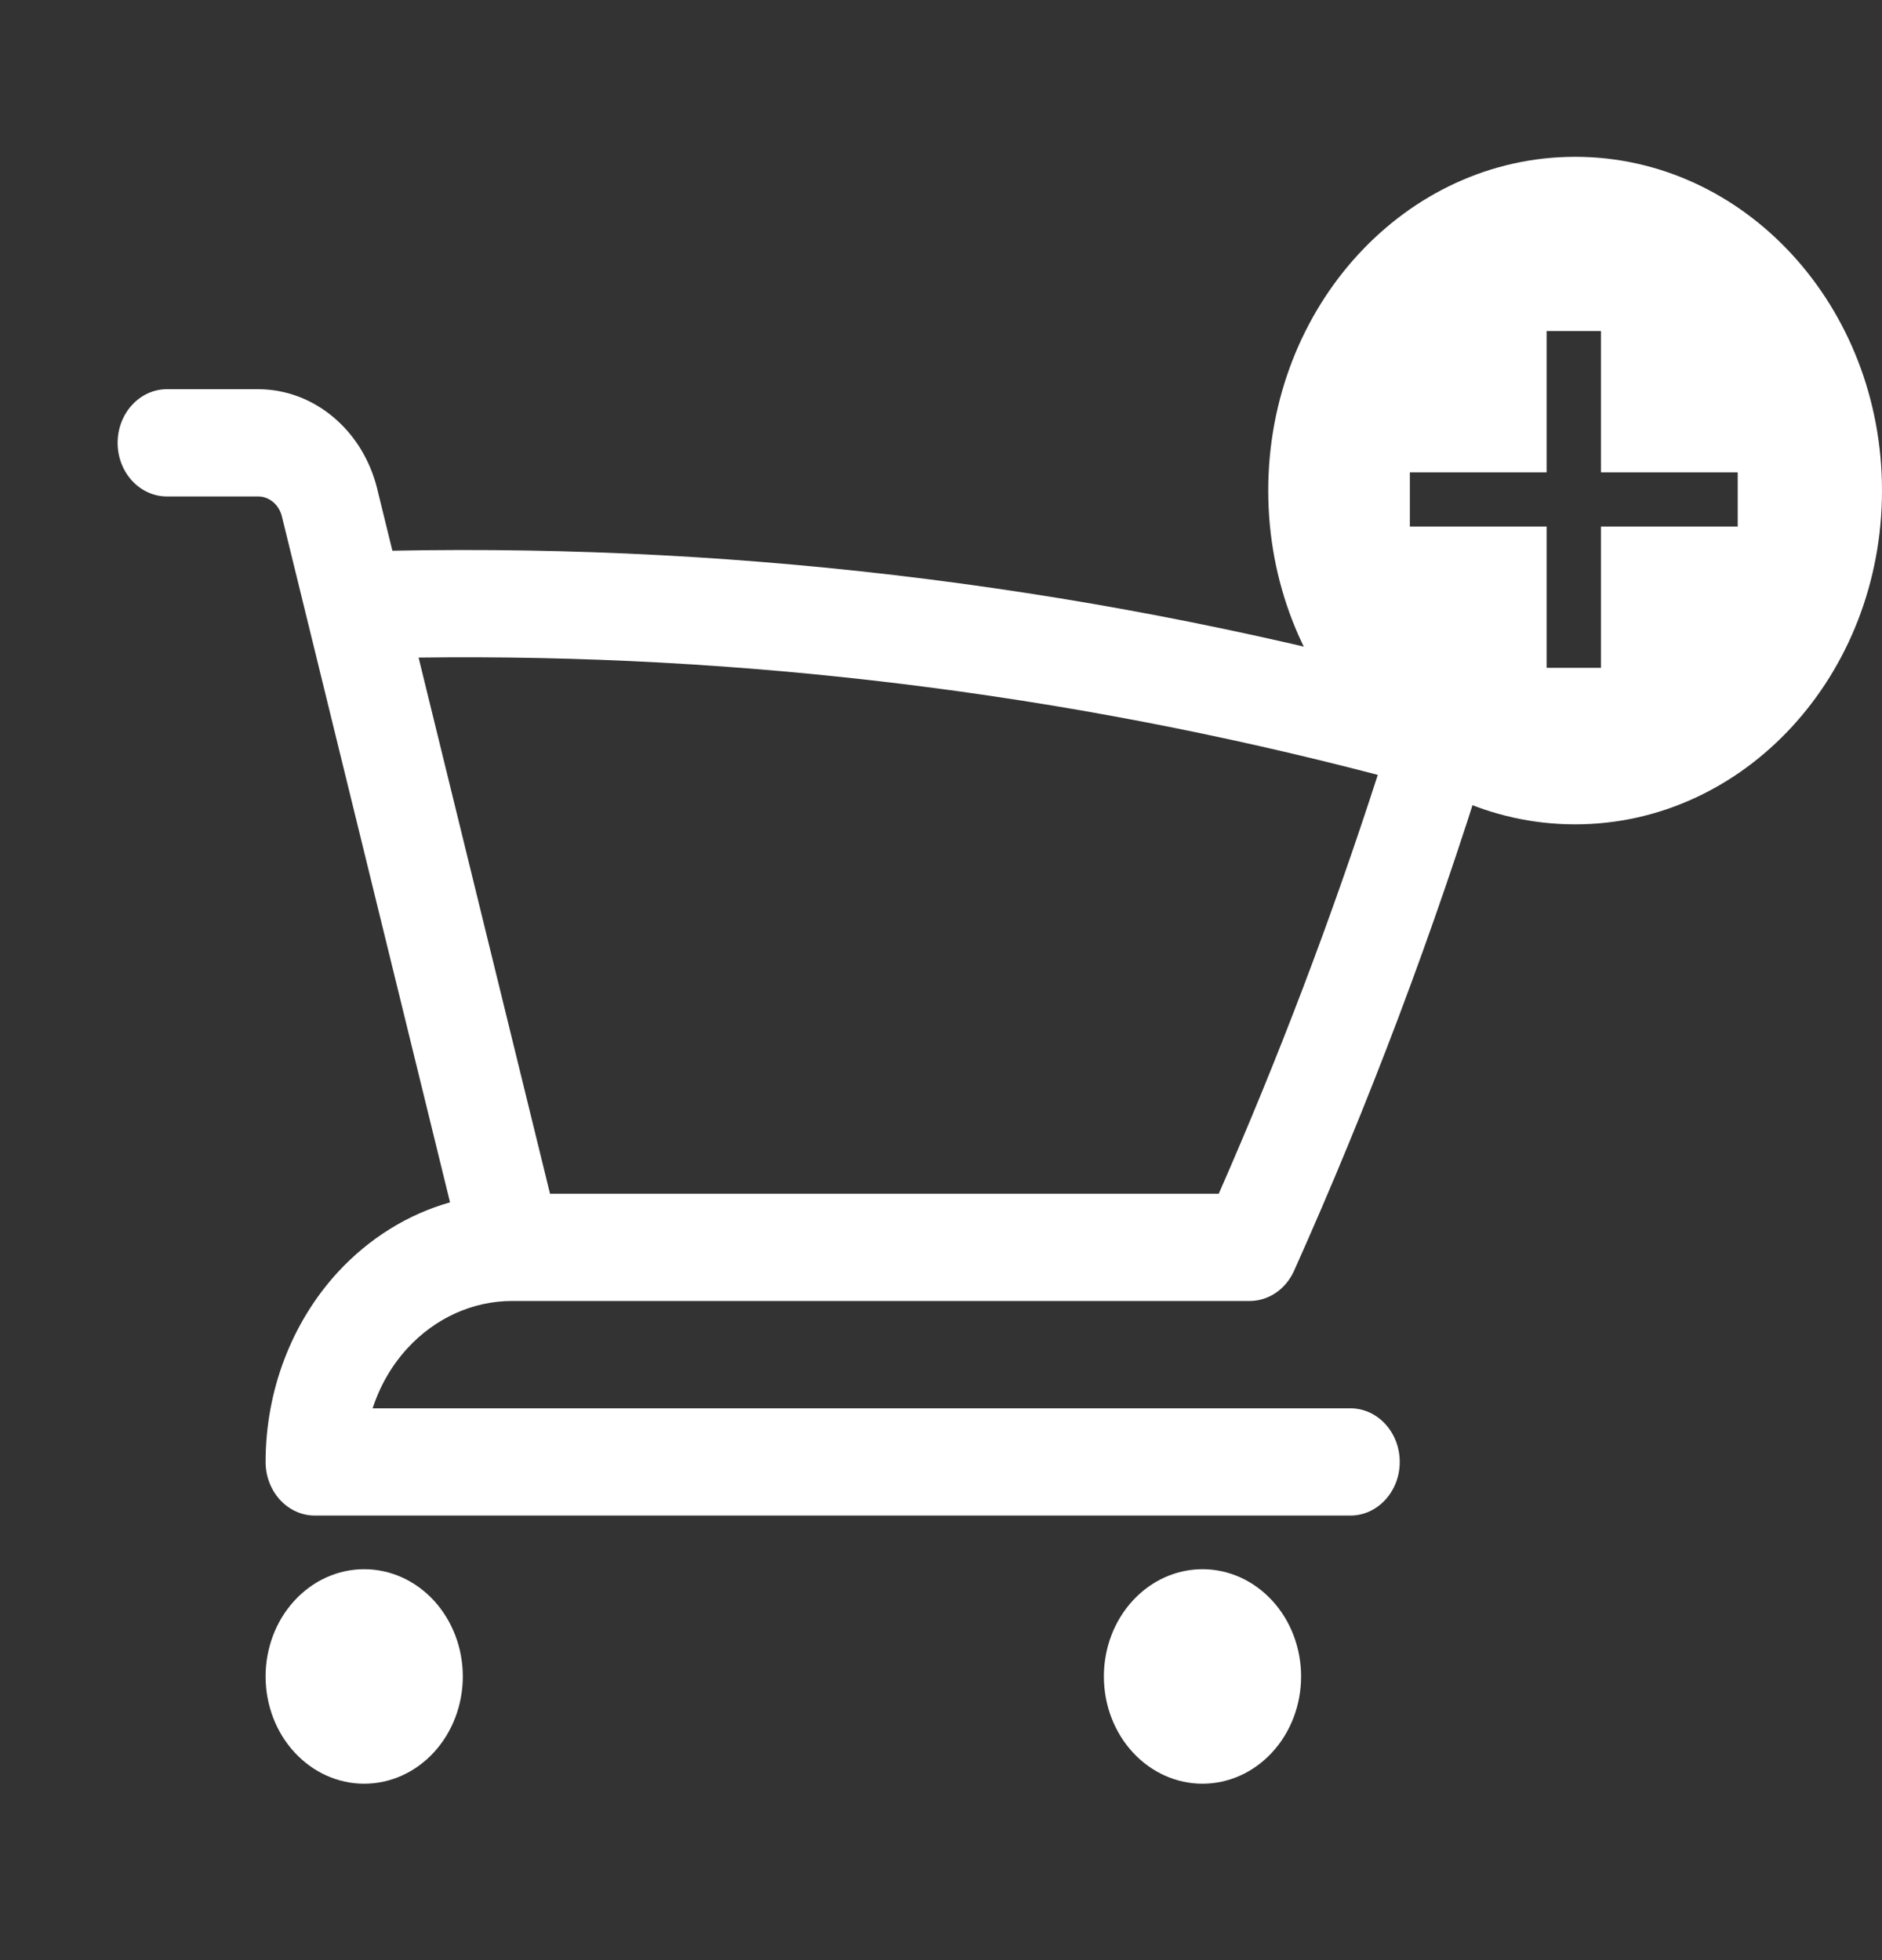 <svg width="24" height="25" viewBox="0 0 24 25" fill="none" xmlns="http://www.w3.org/2000/svg">
<rect x="0" y="0" width="24" height="25" fill="#333333" stroke="none"/>
<g clip-path="url(#clip0_290_839)">
<path fill-rule="evenodd" clip-rule="evenodd" d="M24 6.257C24 8.608 22.248 10.514 20.087 10.514C17.925 10.514 16.173 8.608 16.173 6.257C16.173 3.906 17.925 2 20.087 2C22.248 2 24 3.906 24 6.257ZM17.979 6.024V6.716H19.723V8.518H20.416V6.716H22.16V6.024H20.416V4.222H19.723V6.024H17.979Z" fill="white"/>
<path fill-rule="evenodd" clip-rule="evenodd" d="M1.5 5.648C1.5 5.271 1.782 4.964 2.129 4.964H3.291C4.004 4.964 4.626 5.486 4.81 6.233L4.81 6.234L5.004 7.024C9.566 6.934 14.12 7.509 18.544 8.736C18.713 8.783 18.857 8.905 18.94 9.072C19.024 9.239 19.04 9.436 18.984 9.617C18.285 11.883 17.453 14.085 16.502 16.209C16.396 16.444 16.177 16.593 15.937 16.593H6.531C6.03 16.593 5.551 16.81 5.197 17.195C4.996 17.413 4.845 17.676 4.752 17.962H17.221C17.568 17.962 17.85 18.268 17.85 18.646C17.85 19.023 17.568 19.33 17.221 19.33H4.015C3.668 19.33 3.387 19.023 3.387 18.646C3.387 17.738 3.718 16.869 4.307 16.227C4.707 15.793 5.202 15.487 5.739 15.335L3.595 6.587C3.595 6.587 3.595 6.587 3.595 6.587C3.558 6.436 3.433 6.332 3.291 6.332H2.129C1.782 6.332 1.5 6.026 1.5 5.648ZM7.014 15.225H15.542C16.302 13.494 16.98 11.711 17.57 9.883C13.565 8.836 9.456 8.333 5.338 8.387L7.014 15.225ZM3.755 20.415C3.991 20.158 4.311 20.014 4.644 20.014C4.978 20.014 5.298 20.158 5.534 20.415C5.769 20.671 5.902 21.019 5.902 21.382C5.902 21.745 5.769 22.093 5.534 22.349C5.298 22.606 4.978 22.75 4.644 22.75C4.311 22.75 3.991 22.606 3.755 22.349C3.519 22.093 3.387 21.745 3.387 21.382C3.387 21.019 3.519 20.671 3.755 20.415ZM14.445 20.415C14.681 20.158 15.001 20.014 15.335 20.014C15.668 20.014 15.988 20.158 16.224 20.415C16.46 20.671 16.592 21.019 16.592 21.382C16.592 21.745 16.46 22.093 16.224 22.349C15.988 22.606 15.668 22.75 15.335 22.75C15.001 22.75 14.681 22.606 14.445 22.349C14.209 22.093 14.077 21.745 14.077 21.382C14.077 21.019 14.209 20.671 14.445 20.415Z" fill="white"/>
</g>
<defs>
<clipPath id="clip0_290_839">
<rect width="24" height="24" fill="white" transform="translate(0 1)"/>
</clipPath>
</defs>
</svg>
